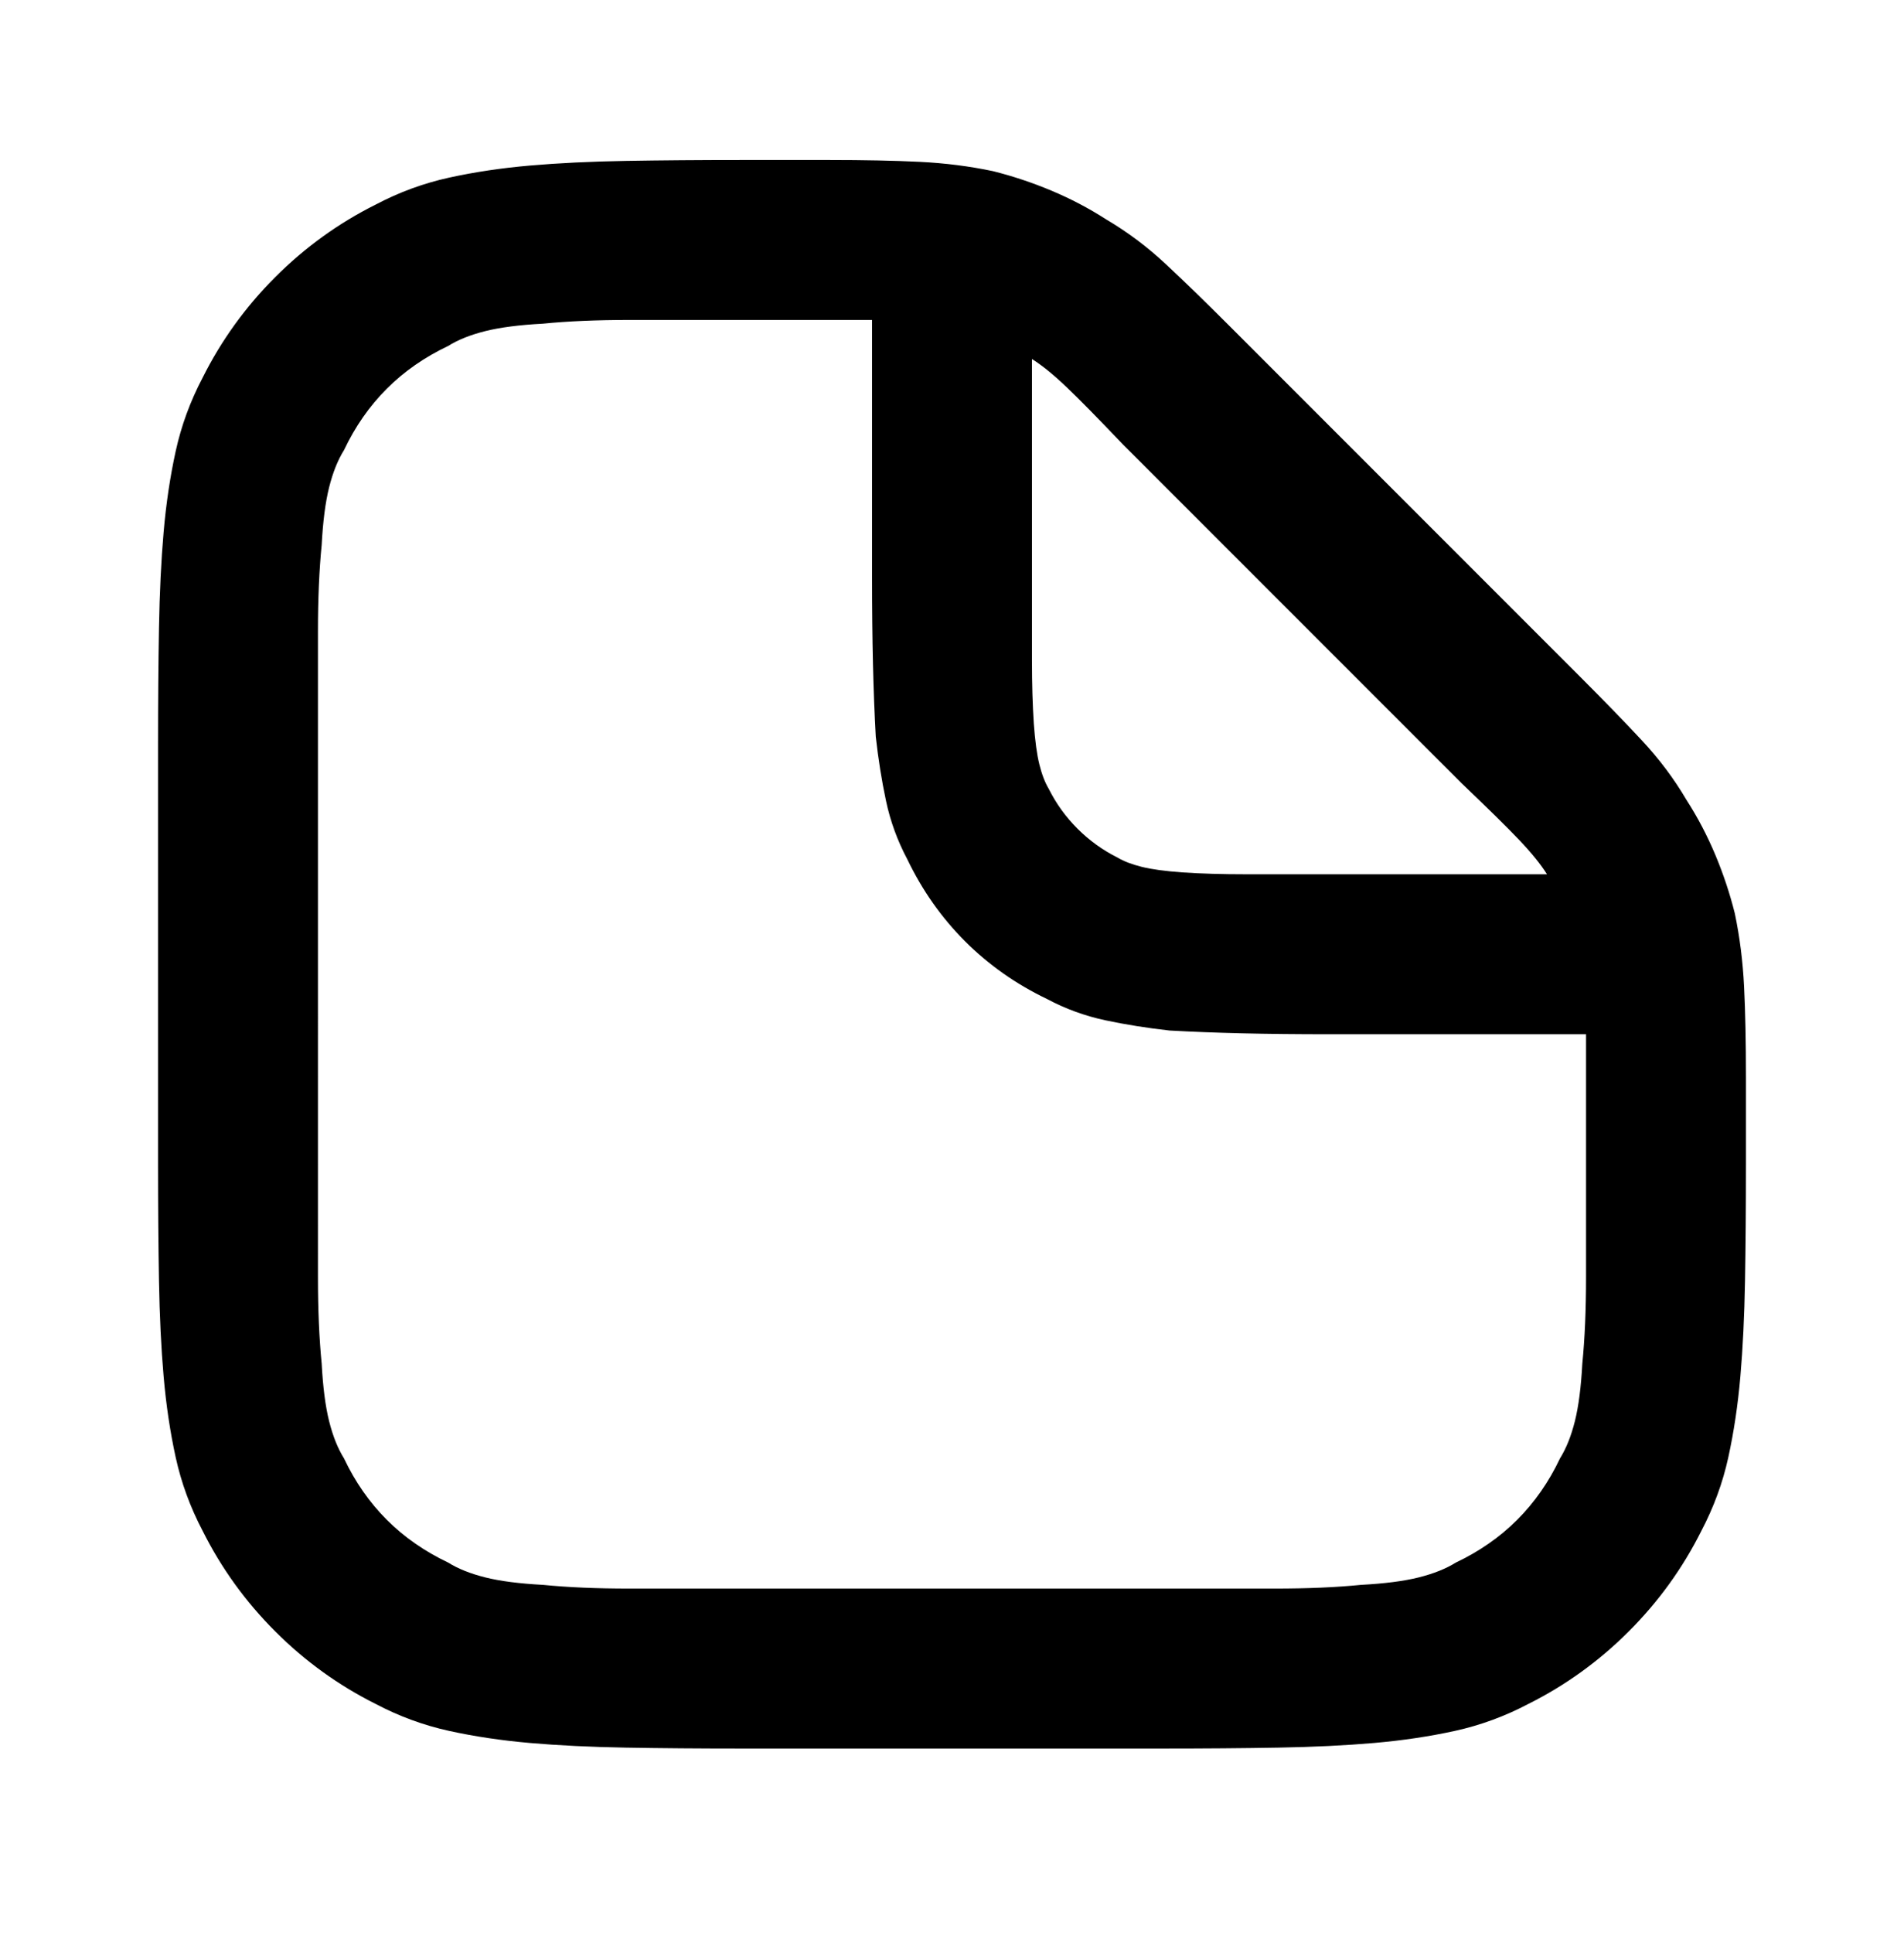 <svg viewBox="0 0 1024 1039" xmlns="http://www.w3.org/2000/svg"><path d="M469 172v138q0 26 .5 47t1.5 39q2 18 5.5 34.5T488 462q12 25 31 44t44 31q15 8 31.5 11.5T629 554q18 1 39 1.5t47 .5h138v130.5q0 26.5-2 46.5-1 19-4 31t-8 20q-9 19-23 33t-33 23q-8 5-20 8t-31 4q-20 2-46.5 2h-347q-26.5 0-46.5-2-19-1-31-4t-20-8q-19-9-33-23t-23-33q-5-8-8-20t-4-31q-2-20-2-46.5V402v-62.5q0-26.5 2-46.5 1-19 4-31t8-20q9-19 23-33t33-23q8-5 20-8t31-4q20-2 46.5-2H469zm363 298H670q-19 0-34-1-14-1-22-3t-13-5q-12-6-21.5-15.5T564 424q-3-5-5-13t-3-22q-1-15-1-34V193q8 5 18.5 15t30.5 31l182 182q21 20 31 30.5t15 18.5zM534 92q-19-4-39.5-5T446 86h-47q-34 0-62.5.5T285 89q-23 2-43.5 6.5T202 110q-30 15-54 39t-39 54q-10 19-14.5 39.5T88 286q-2 23-2.5 51.5T85 400v226q0 34 .5 62.5T88 740q2 23 6.5 43.5T109 823q15 30 39 54t54 39q19 10 39.5 14.5T285 937q23 2 51.5 2.5t62.5.5h226q34 0 62.5-.5T739 937q23-2 43.5-6.5T822 916q30-15 54-39t39-54q10-19 14.5-39.5T936 740q2-23 2.5-51.5t.5-62.5v-47q0-28-1-48.5t-5-39.5q-4-16-10.5-31.5T907 430q-10-17-24-32t-33-34L661 175q-19-19-34-33t-32-24q-14-9-29.5-15.5T534 92z"/></svg>